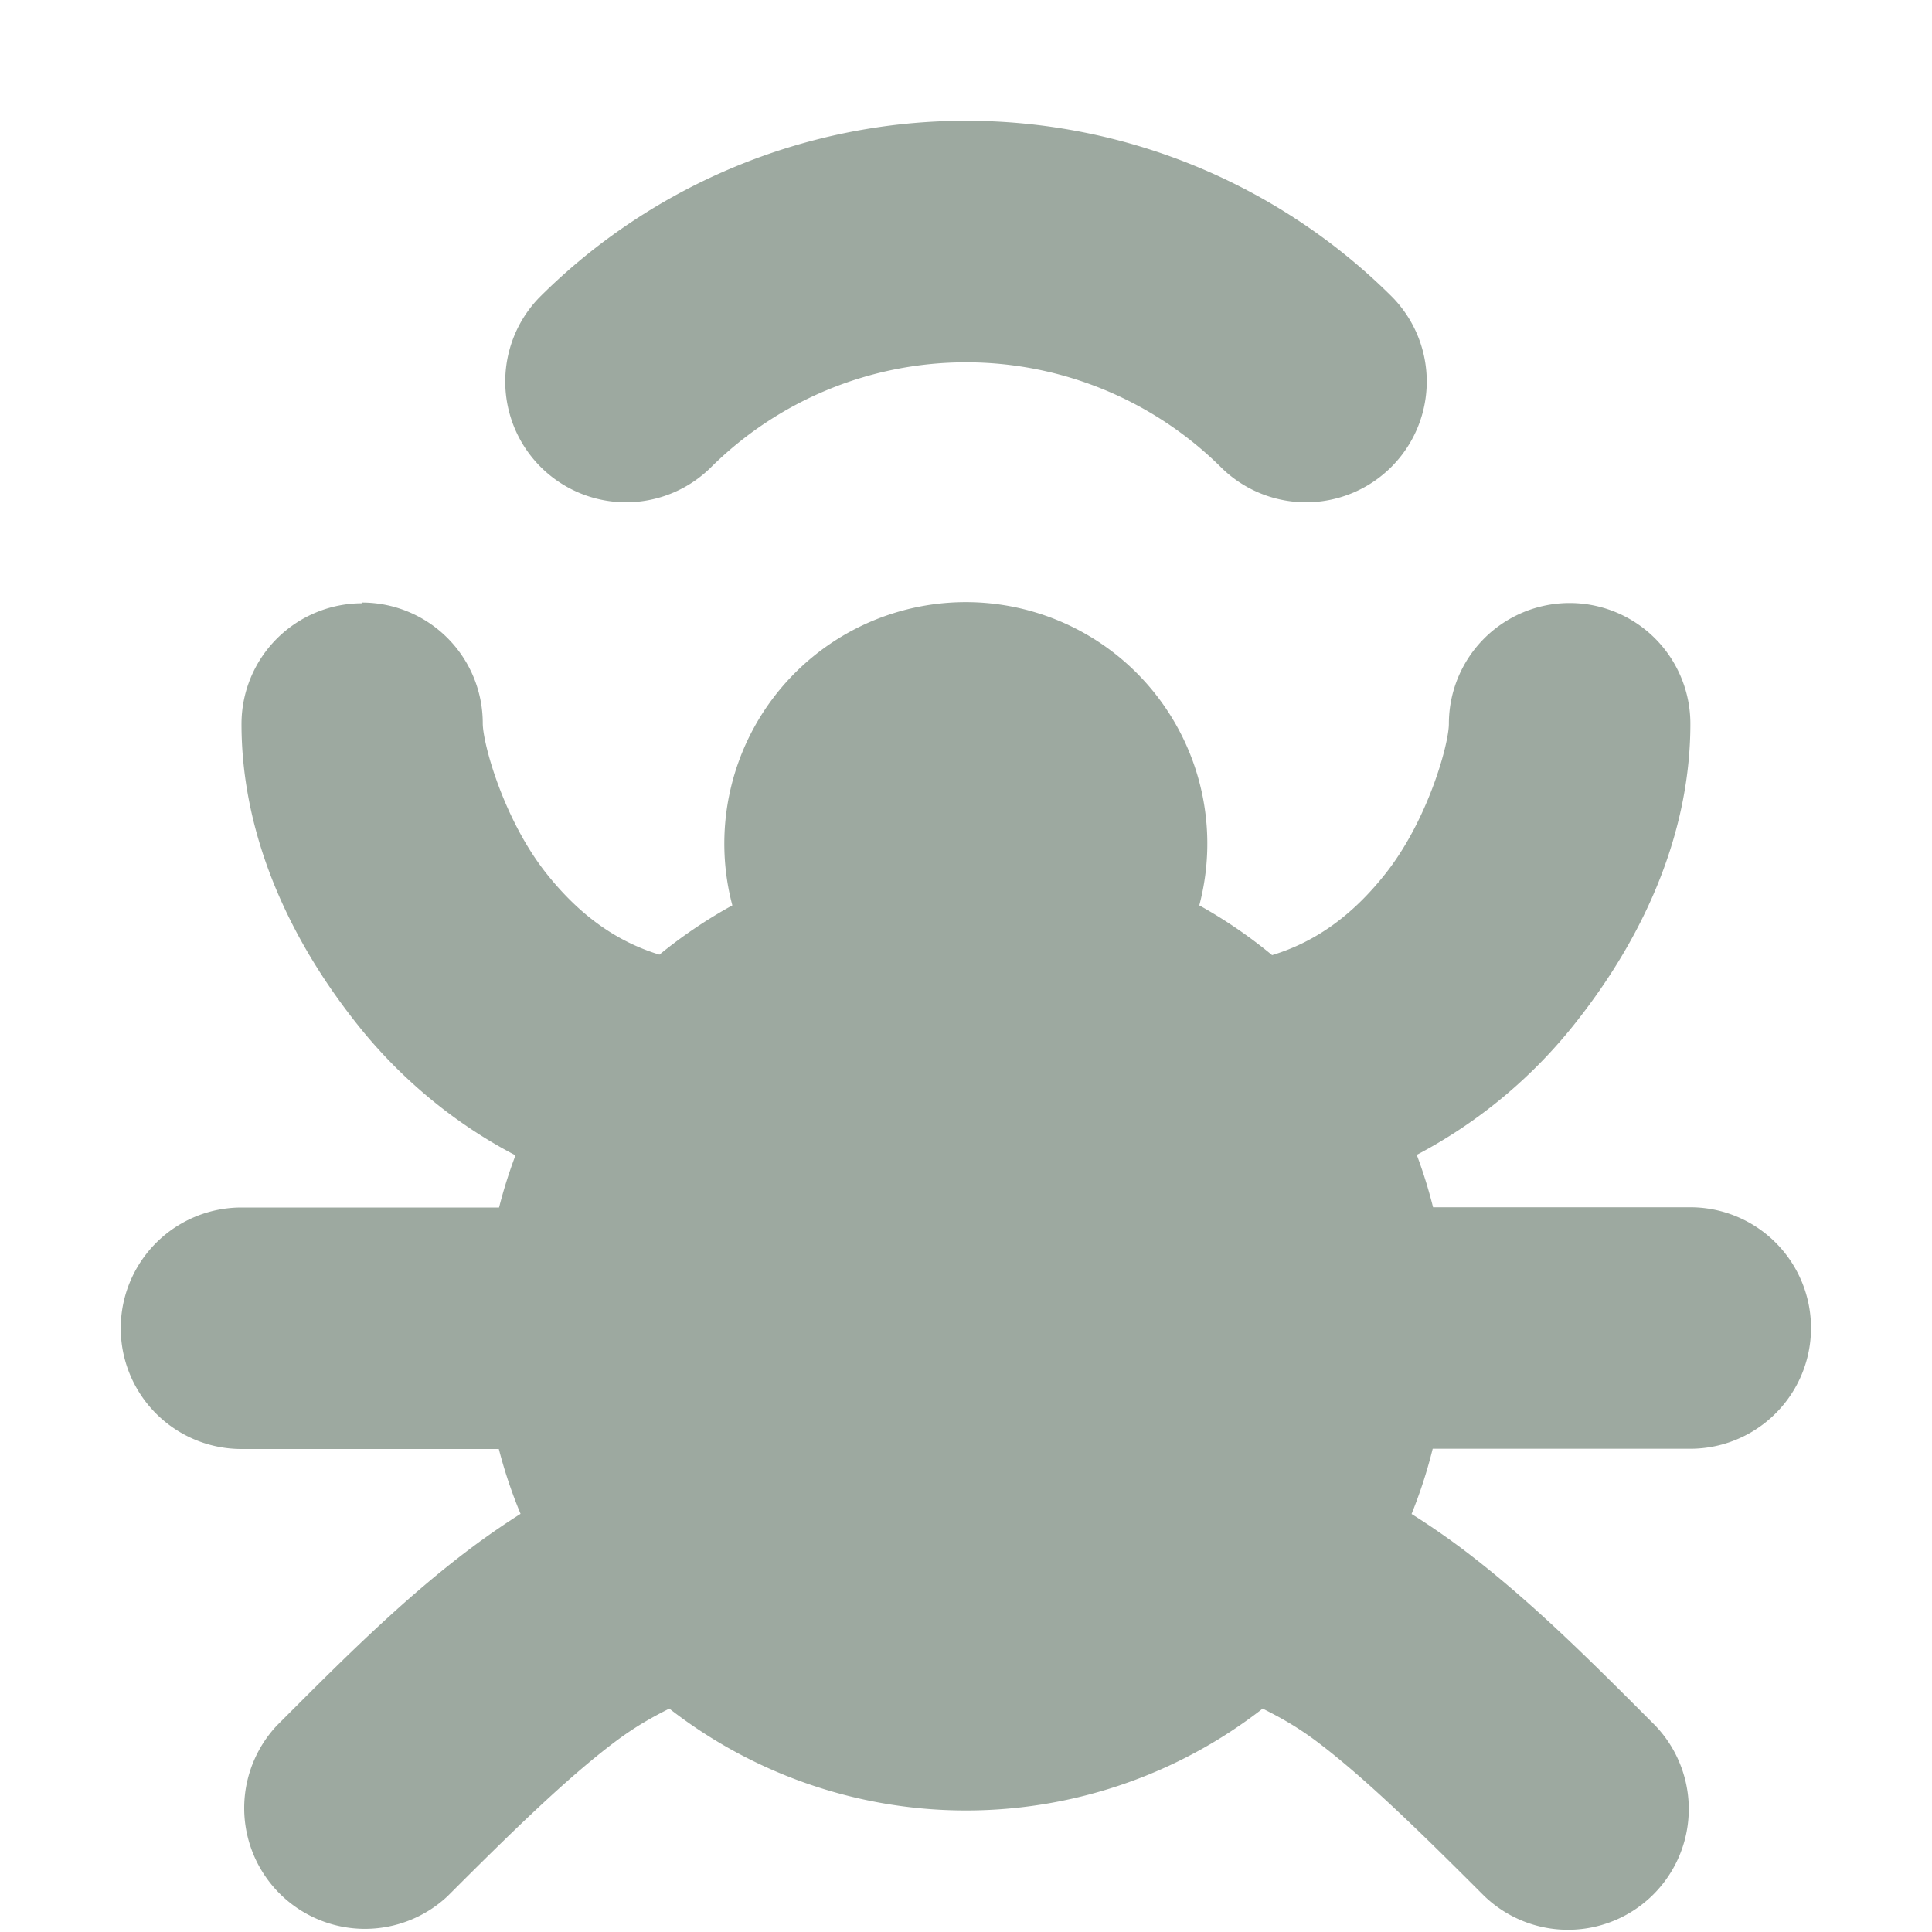 <svg height="16" viewBox="0 0 16 16" width="16" xmlns="http://www.w3.org/2000/svg"><path d="M8 1a5 5 0 0 0-3.535 1.465 1 1 0 0 0 1.414 1.414 3 3 0 0 1 4.242 0 1 1 0 0 0 1.414-1.414A5 5 0 0 0 8 1zM3 4.996a1 1 0 0 0-1 1c0 .833.327 1.697.969 2.5.33.413.77.796 1.3 1.072a4 4 0 0 0-.136.432H2a1 1 0 0 0 0 2h2.131a4 4 0 0 0 .18.537c-.142.09-.279.185-.41.283-.586.44-1.108.97-1.608 1.47a1 1 0 0 0 1.414 1.413c.5-.5.978-.972 1.393-1.283.17-.127.31-.203.443-.27a4 4 0 0 0 4.914 0c.133.067.273.142.442.268.414.311.892.783 1.392 1.283a1 1 0 0 0 1.414-1.414c-.5-.5-1.022-1.03-1.607-1.469a6.236 6.236 0 0 0-.408-.28 4 4 0 0 0 .175-.54h2.133a1 1 0 0 0 0-2h-2.13a4 4 0 0 0-.135-.434 4.117 4.117 0 0 0 1.296-1.07c.643-.803.97-1.666.97-2.5a1 1 0 0 0-2 0c0 .167-.174.803-.532 1.25-.25.314-.549.55-.932.666a4 4 0 0 0-.603-.412 2 2 0 1 0-3.867 0 4 4 0 0 0-.604.408c-.383-.117-.68-.352-.931-.666-.358-.447-.532-1.083-.532-1.25a1 1 0 0 0-1-1z" fill="#9DA9A0"/></svg>
